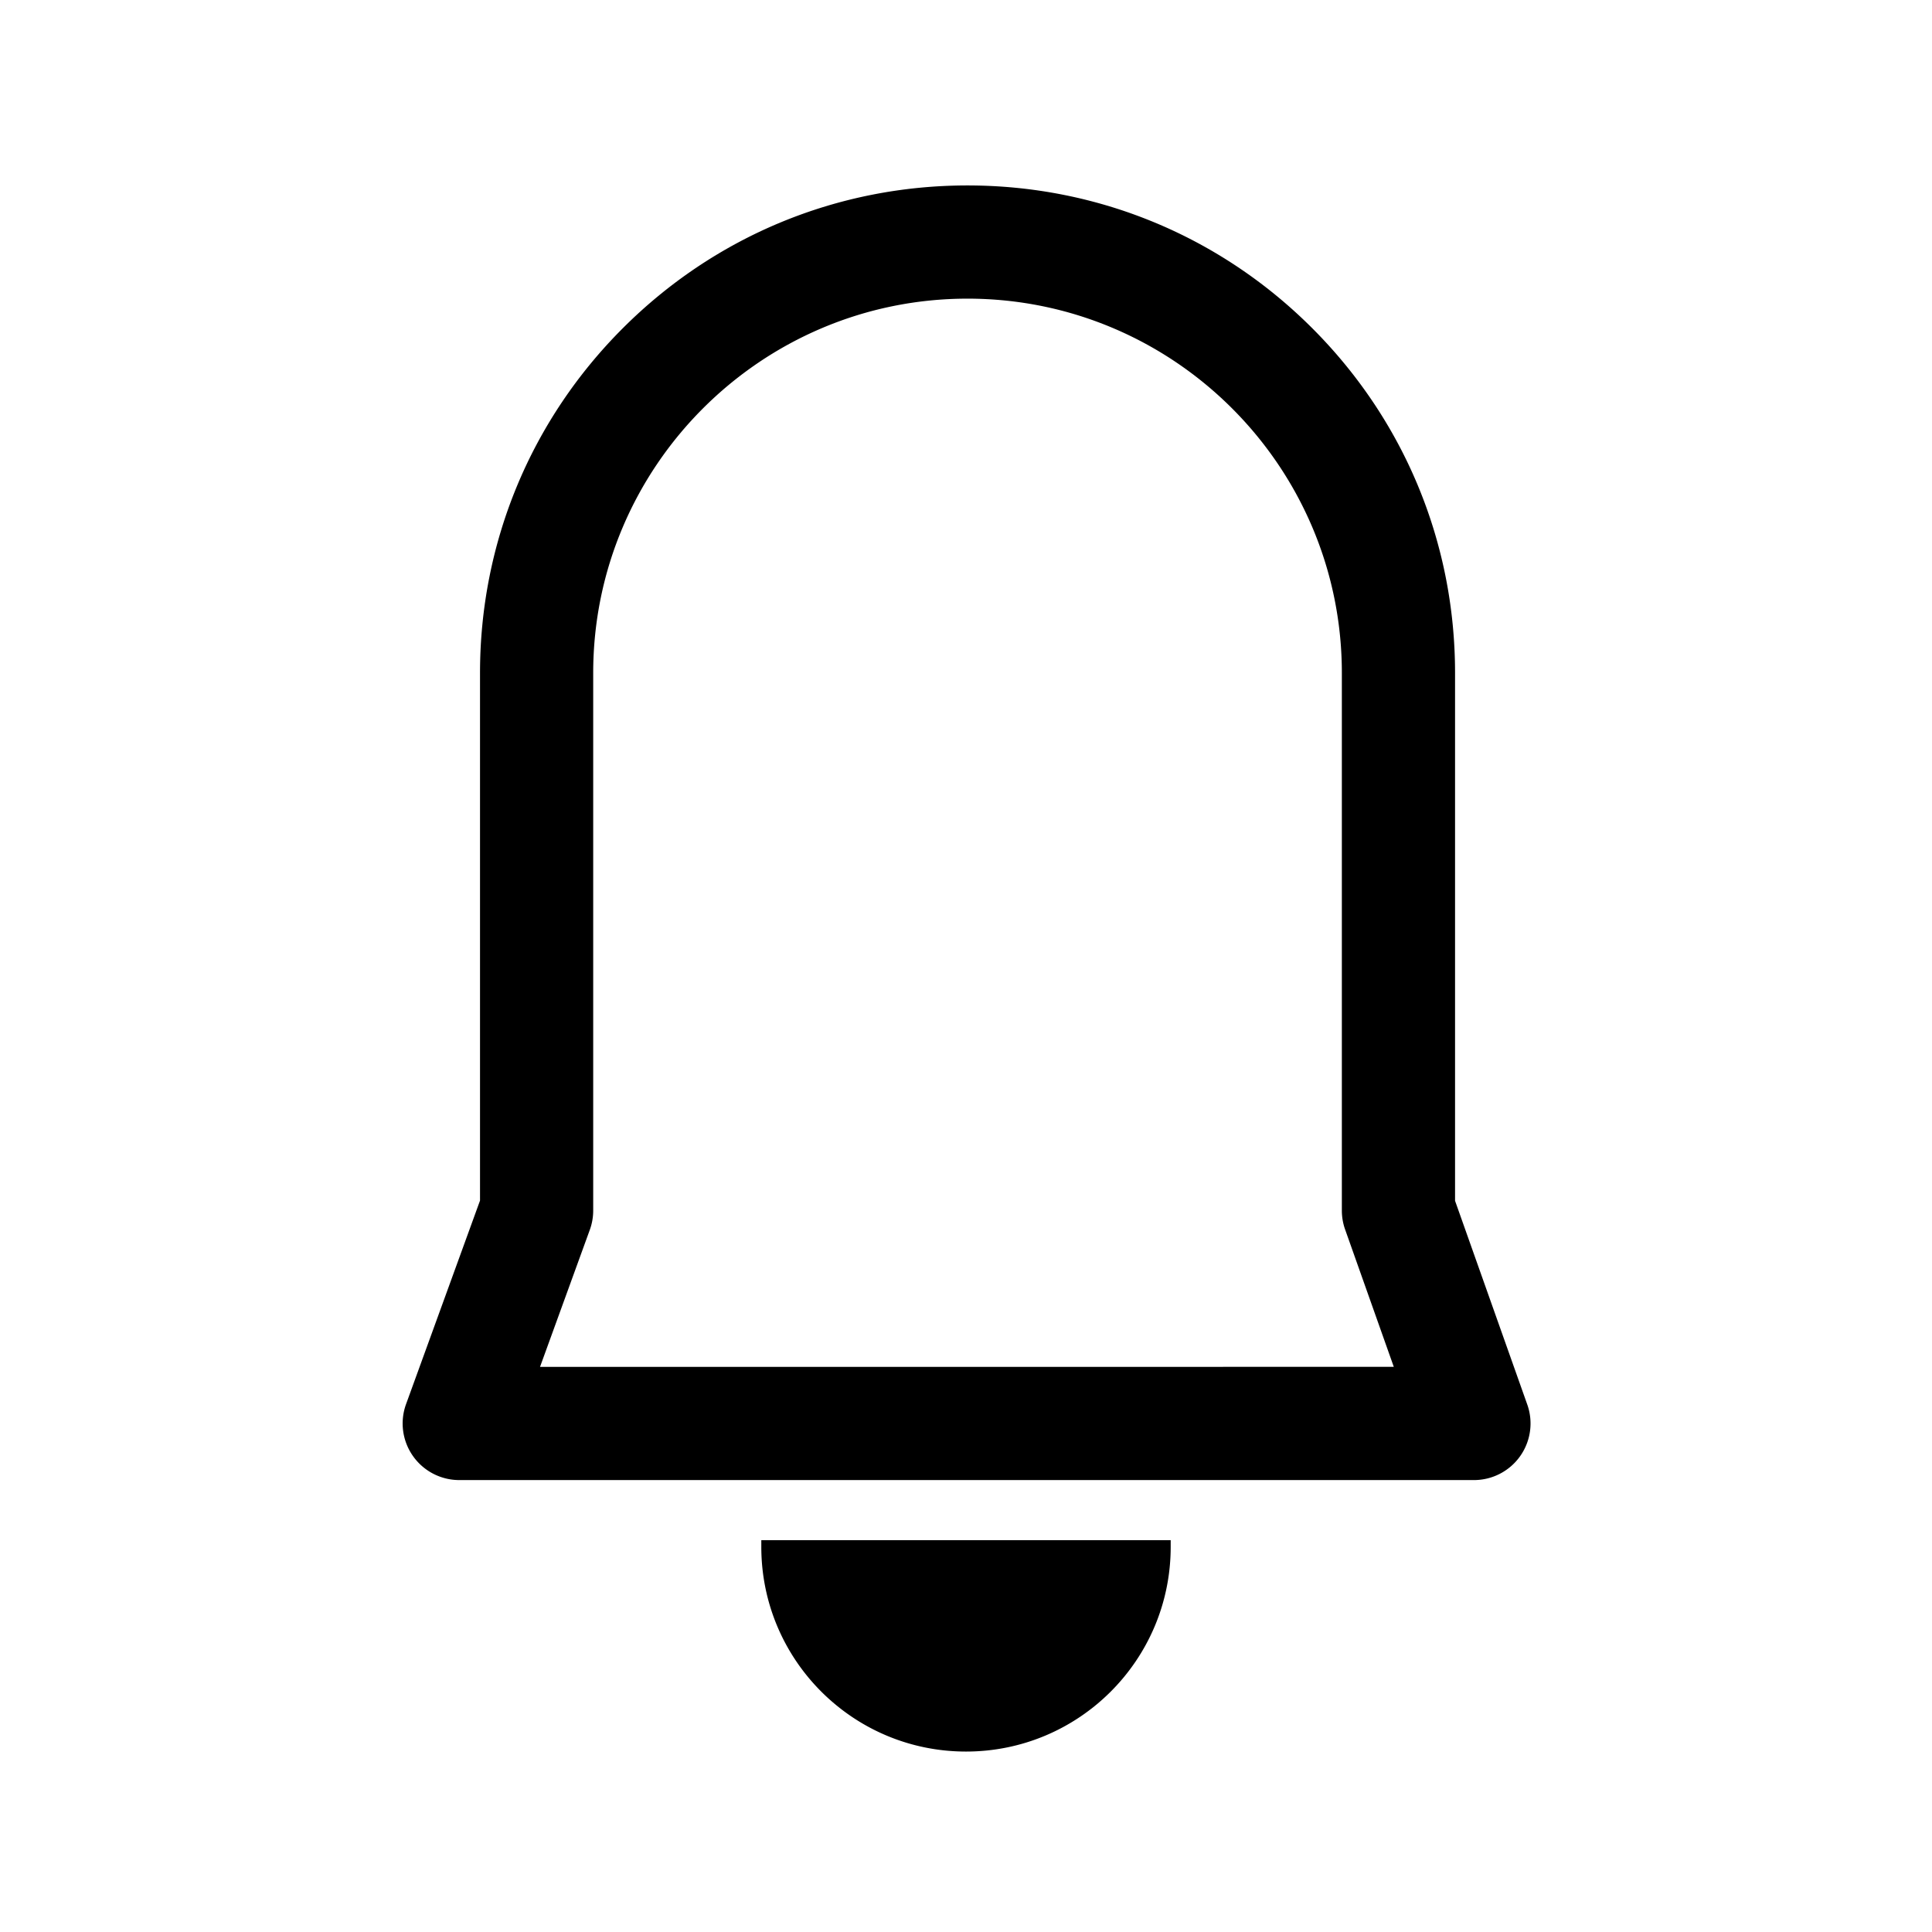 <?xml version="1.0" standalone="no"?><!DOCTYPE svg PUBLIC "-//W3C//DTD SVG 1.1//EN" "http://www.w3.org/Graphics/SVG/1.1/DTD/svg11.dtd"><svg t="1704339509987" class="icon" viewBox="0 0 1024 1024" version="1.1" xmlns="http://www.w3.org/2000/svg" p-id="6146" xmlns:xlink="http://www.w3.org/1999/xlink" width="32" height="32"><path d="M809.49 744.44l-38.28-107.99V356.69c0-69.02-26.88-133.91-75.68-182.72s-113.7-75.68-182.72-75.68-133.91 26.88-182.71 75.68-75.68 113.7-75.68 182.72v279.64l-39.2 107.89a29.989 29.989 0 0 0 3.63 27.46 30.015 30.015 0 0 0 24.57 12.79h537.8c9.74 0 18.88-4.73 24.5-12.69a30.01 30.01 0 0 0 3.77-27.34z m-523.26-19.98l26.38-72.61c1.19-3.28 1.8-6.75 1.8-10.24V356.69c0-109.4 89-198.4 198.4-198.4s198.4 89 198.4 198.4v284.92c0 3.42 0.58 6.8 1.72 10.02l25.81 72.83H286.23zM403.51 819.87c0 59.92 48.57 108.49 108.49 108.49 59.92 0 108.49-48.57 108.49-108.49v-3.54H403.51v3.54z" p-id="6147"></path></svg>